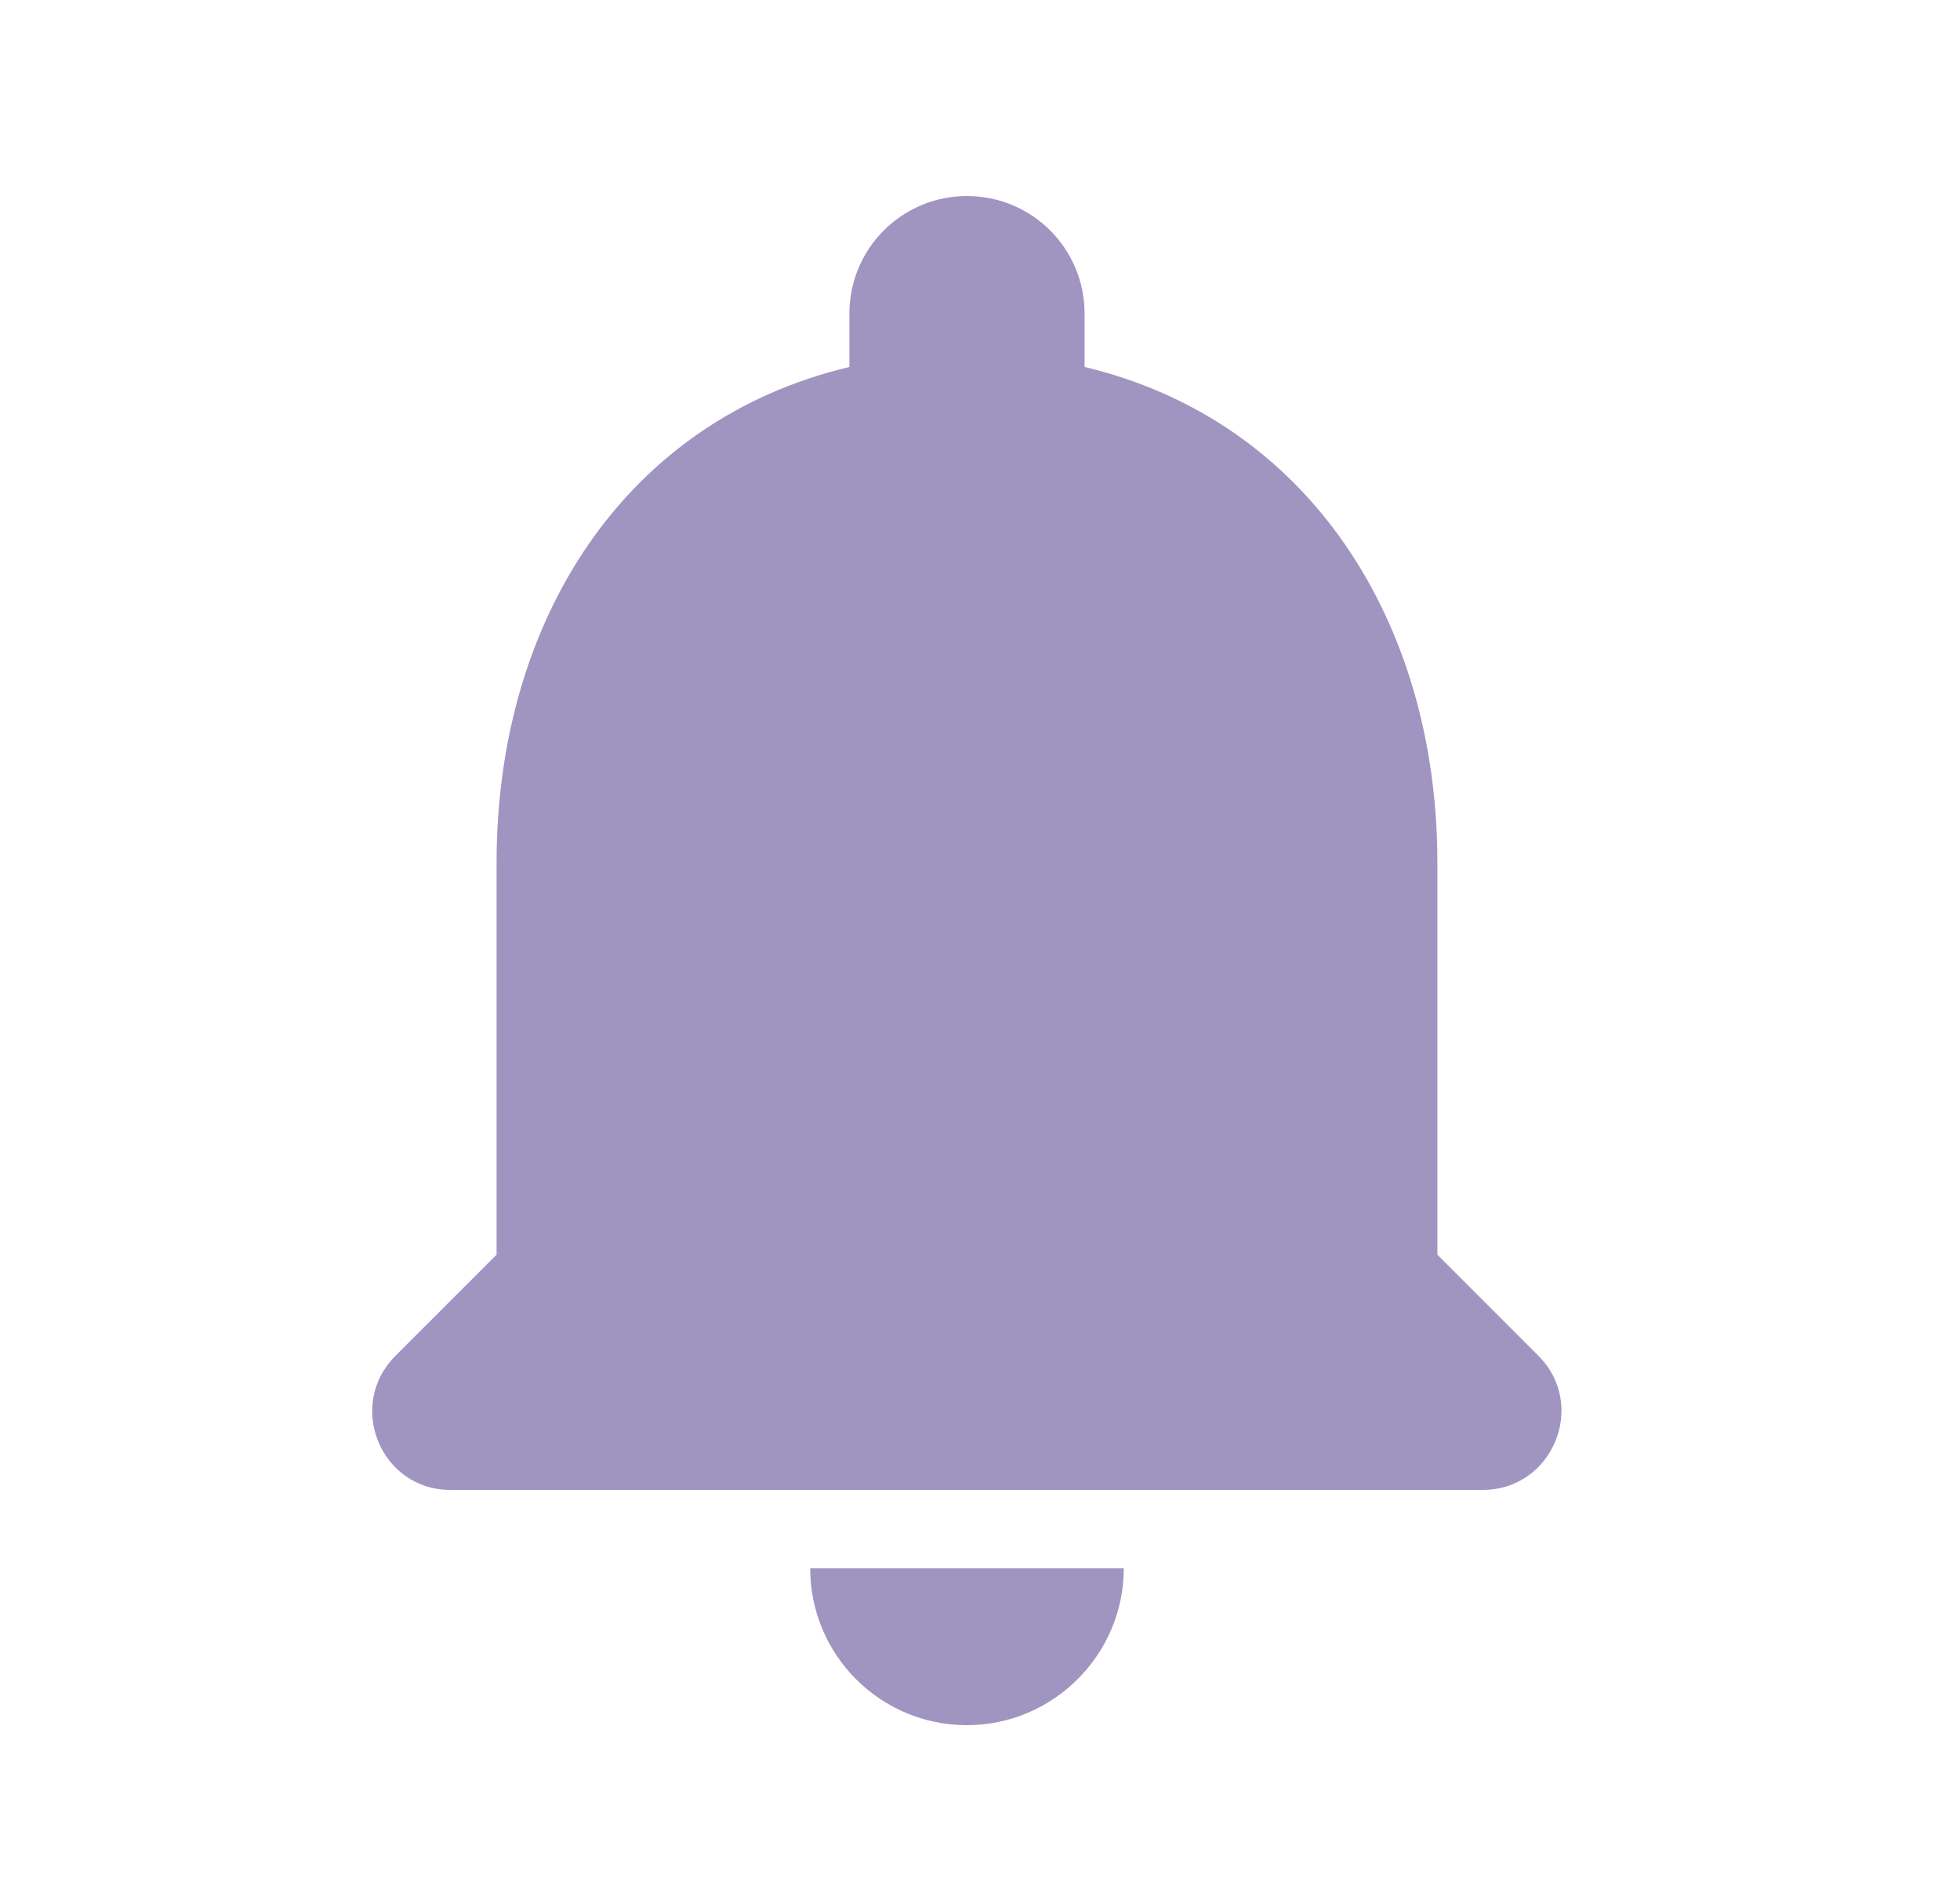 <svg width="25" height="24" viewBox="0 0 25 24" fill="none" xmlns="http://www.w3.org/2000/svg">
<g clip-path="url(#clip0_144_138)">
<path d="M12.334 22C13.434 22 14.334 21.1 14.334 20H10.334C10.334 21.1 11.223 22 12.334 22ZM18.334 16V11C18.334 7.93 16.694 5.36 13.834 4.68V4C13.834 3.17 13.164 2.5 12.334 2.5C11.504 2.5 10.834 3.17 10.834 4V4.68C7.964 5.36 6.334 7.92 6.334 11V16L5.044 17.29C4.414 17.92 4.854 19 5.744 19H18.913C19.803 19 20.253 17.92 19.623 17.29L18.334 16Z" fill="#A095C1"/>
</g>
<defs>
<clipPath id="clip0_144_138">
<rect width="24" height="24" fill="white" transform="translate(0.333)"/>
</clipPath>
</defs>
</svg>
